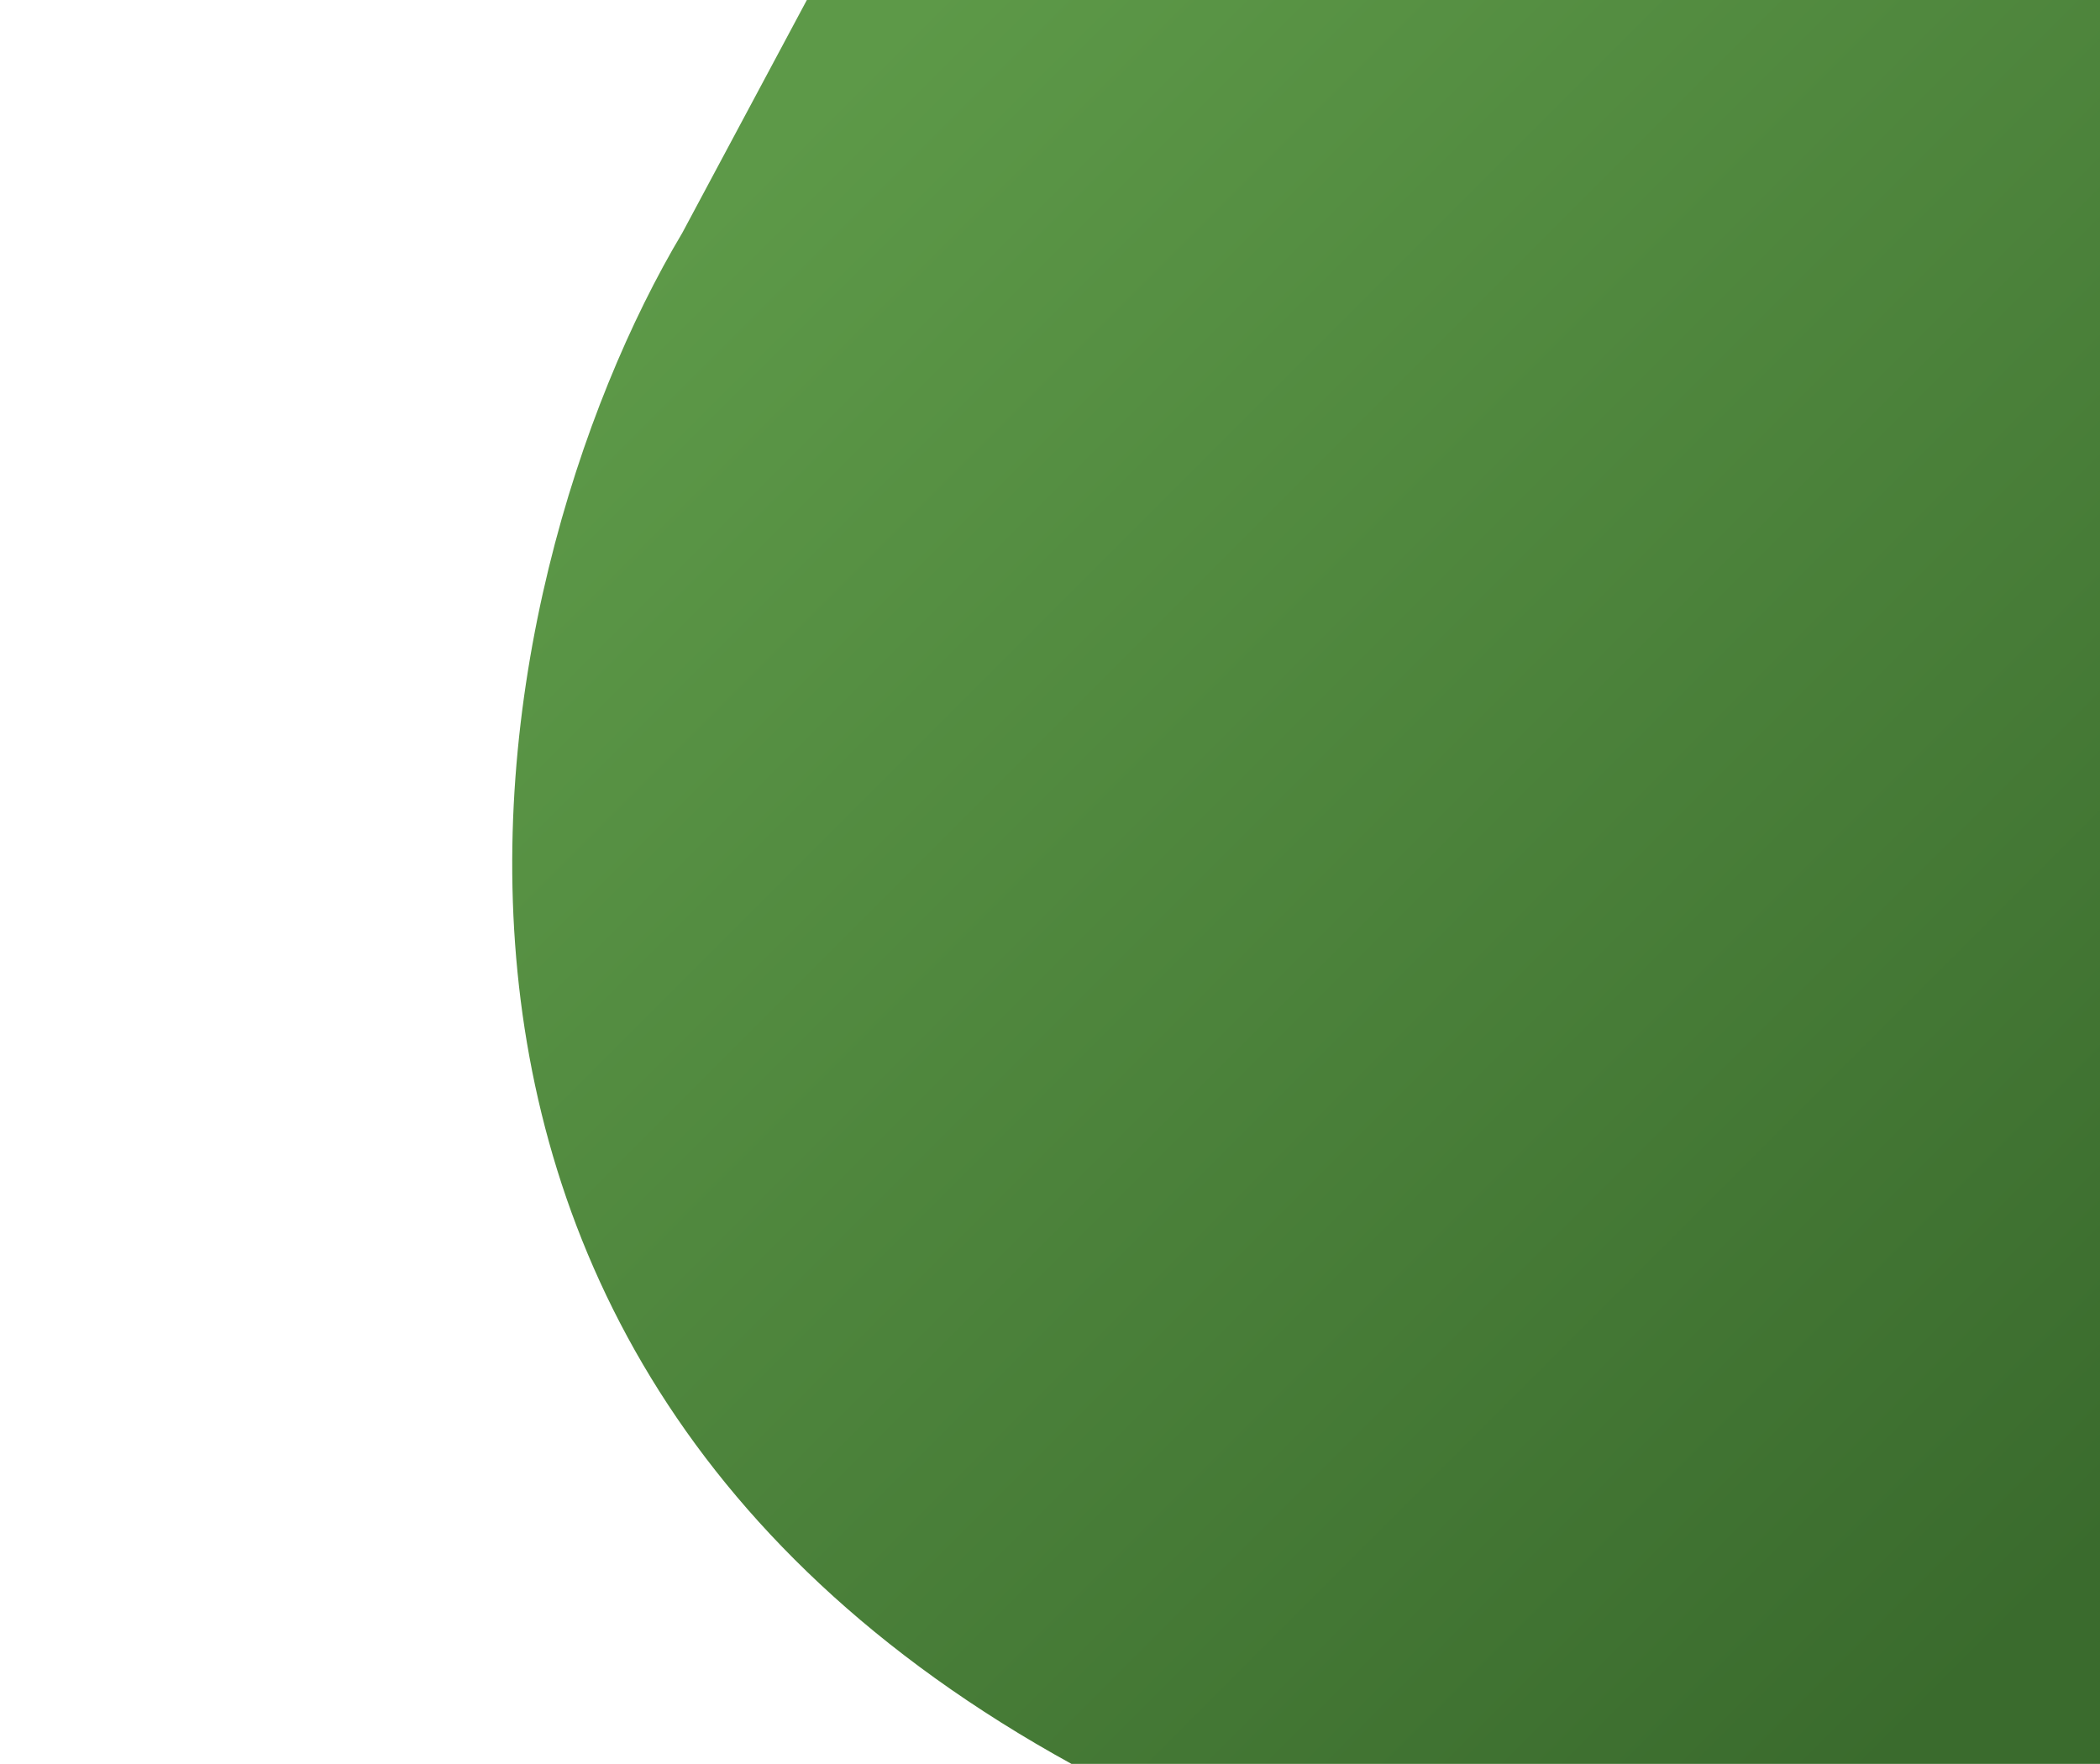 <?xml version="1.0" encoding="utf-8"?>
<svg version="1.1" id="header" xmlns="http://www.w3.org/2000/svg"
	xmlns:xlink="http://www.w3.org/1999/xlink"
	x="0px" y="0px" viewBox="0 0 378.6 318" style="enable-background:new 0 0 378.6 318;"
	xml:space="preserve">
<style type="text/css">
	.st0{fill:url(#svg);}
</style>
<linearGradient id="svg" gradientUnits="userSpaceOnUse" x1="55.207" y1="378.988" x2="383.317" y2="50.888" gradientTransform="matrix(1 0 0 -1 22 343.26)">
	<stop  offset="0.19" style="stop-color:#5d9948"/>
	<stop  offset="0.94" style="stop-color:#3a6b2d"/>
</linearGradient>
<path class="st0" d="m123 42c-37 62-70 212 88 285 77 37 136 39 230 43l136 1h252.8V-1H267 146z"/>
</svg>